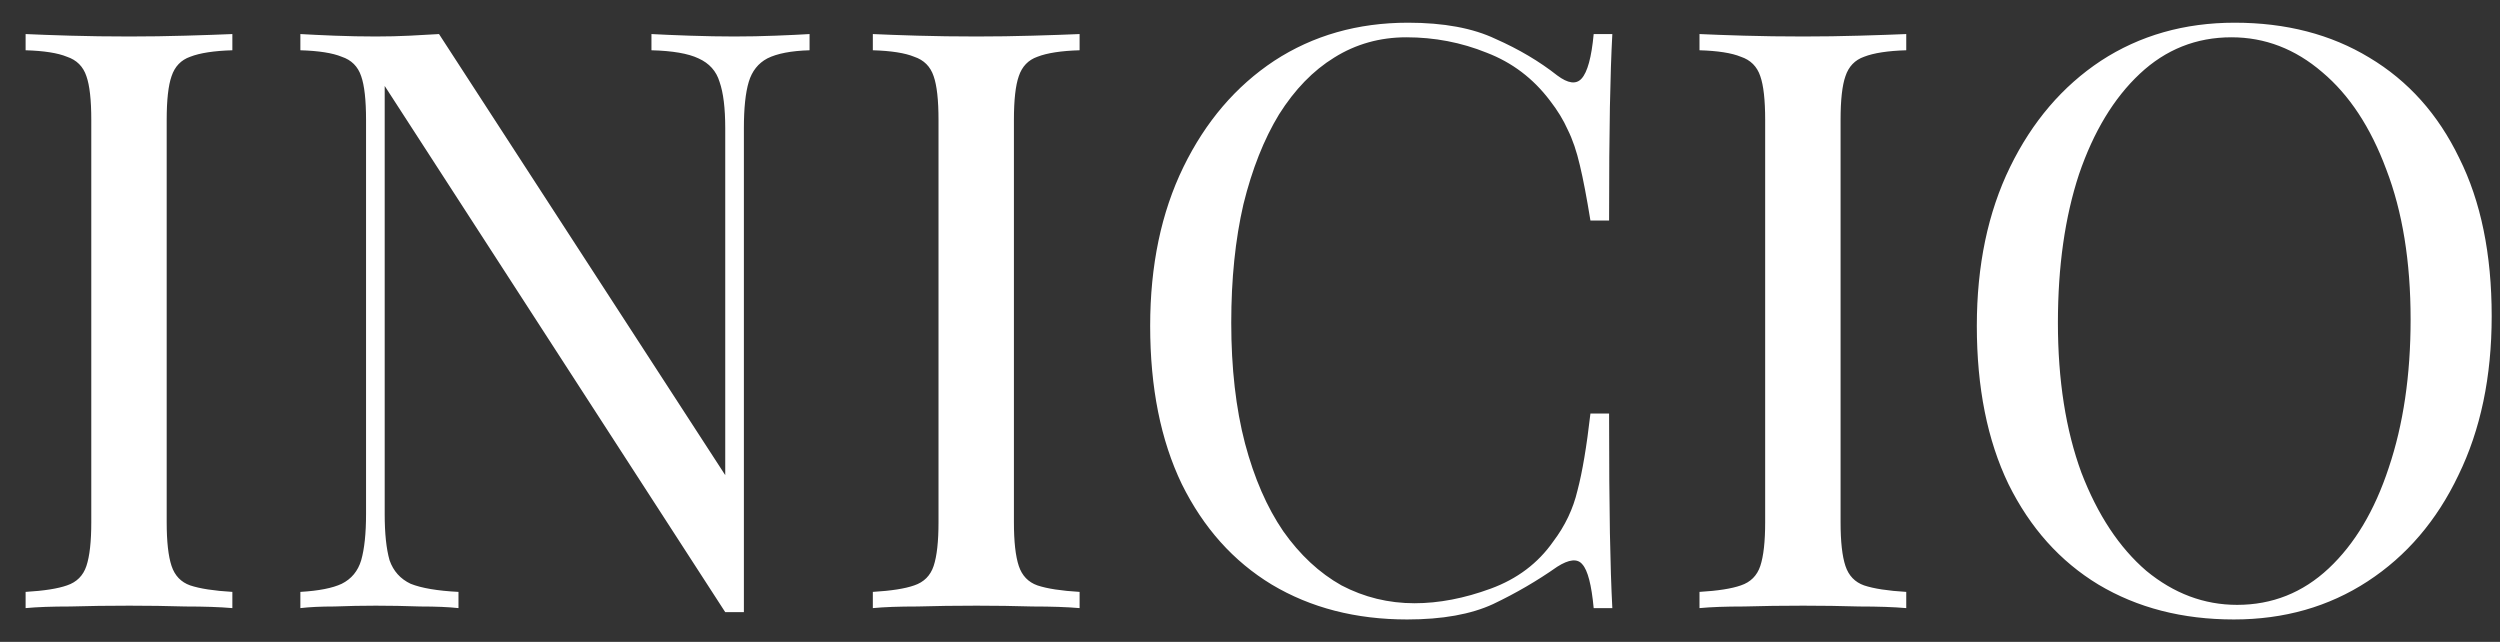<svg width="74" height="19" viewBox="0 0 74 19" fill="none" xmlns="http://www.w3.org/2000/svg">
<rect x="0" y="0" width="74" height="19" fill="#333333" stroke="none"/>
<path d="M6.878 1.008V1.488C6.334 1.504 5.918 1.568 5.63 1.68C5.358 1.776 5.174 1.968 5.078 2.256C4.982 2.528 4.934 2.96 4.934 3.552V15.456C4.934 16.032 4.982 16.464 5.078 16.752C5.174 17.04 5.358 17.232 5.63 17.328C5.918 17.424 6.334 17.488 6.878 17.52V18C6.51 17.968 6.046 17.952 5.486 17.952C4.942 17.936 4.39 17.928 3.83 17.928C3.206 17.928 2.622 17.936 2.078 17.952C1.534 17.952 1.094 17.968 0.758 18V17.52C1.302 17.488 1.71 17.424 1.982 17.328C2.27 17.232 2.462 17.04 2.558 16.752C2.654 16.464 2.702 16.032 2.702 15.456V3.552C2.702 2.96 2.654 2.528 2.558 2.256C2.462 1.968 2.27 1.776 1.982 1.68C1.71 1.568 1.302 1.504 0.758 1.488V1.008C1.094 1.024 1.534 1.04 2.078 1.056C2.622 1.072 3.206 1.08 3.83 1.08C4.39 1.08 4.942 1.072 5.486 1.056C6.046 1.04 6.51 1.024 6.878 1.008ZM23.963 1.008V1.488C23.419 1.504 23.003 1.584 22.715 1.728C22.443 1.872 22.259 2.104 22.163 2.424C22.067 2.744 22.019 3.2 22.019 3.792V18.12C21.923 18.12 21.827 18.12 21.731 18.12C21.651 18.12 21.563 18.12 21.467 18.12L11.387 2.544V15.216C11.387 15.792 11.435 16.248 11.531 16.584C11.643 16.904 11.851 17.136 12.155 17.28C12.475 17.408 12.947 17.488 13.571 17.52V18C13.283 17.968 12.907 17.952 12.443 17.952C11.979 17.936 11.539 17.928 11.123 17.928C10.723 17.928 10.315 17.936 9.899 17.952C9.499 17.952 9.163 17.968 8.891 18V17.52C9.435 17.488 9.843 17.408 10.115 17.28C10.403 17.136 10.595 16.904 10.691 16.584C10.787 16.248 10.835 15.792 10.835 15.216V3.552C10.835 2.96 10.787 2.528 10.691 2.256C10.595 1.968 10.403 1.776 10.115 1.68C9.843 1.568 9.435 1.504 8.891 1.488V1.008C9.163 1.024 9.499 1.04 9.899 1.056C10.315 1.072 10.723 1.08 11.123 1.08C11.475 1.08 11.811 1.072 12.131 1.056C12.451 1.04 12.739 1.024 12.995 1.008L21.467 14.064V3.792C21.467 3.2 21.411 2.744 21.299 2.424C21.203 2.104 20.995 1.872 20.675 1.728C20.371 1.584 19.907 1.504 19.283 1.488V1.008C19.571 1.024 19.947 1.04 20.411 1.056C20.891 1.072 21.331 1.08 21.731 1.08C22.147 1.08 22.555 1.072 22.955 1.056C23.371 1.04 23.707 1.024 23.963 1.008ZM31.956 1.008V1.488C31.412 1.504 30.996 1.568 30.708 1.68C30.436 1.776 30.252 1.968 30.156 2.256C30.06 2.528 30.012 2.96 30.012 3.552V15.456C30.012 16.032 30.06 16.464 30.156 16.752C30.252 17.04 30.436 17.232 30.708 17.328C30.996 17.424 31.412 17.488 31.956 17.52V18C31.588 17.968 31.124 17.952 30.564 17.952C30.02 17.936 29.468 17.928 28.908 17.928C28.284 17.928 27.7 17.936 27.156 17.952C26.612 17.952 26.172 17.968 25.836 18V17.52C26.38 17.488 26.788 17.424 27.06 17.328C27.348 17.232 27.54 17.04 27.636 16.752C27.732 16.464 27.78 16.032 27.78 15.456V3.552C27.78 2.96 27.732 2.528 27.636 2.256C27.54 1.968 27.348 1.776 27.06 1.68C26.788 1.568 26.38 1.504 25.836 1.488V1.008C26.172 1.024 26.612 1.04 27.156 1.056C27.7 1.072 28.284 1.08 28.908 1.08C29.468 1.08 30.02 1.072 30.564 1.056C31.124 1.04 31.588 1.024 31.956 1.008ZM41.677 0.672C42.733 0.672 43.597 0.832 44.269 1.152C44.957 1.456 45.565 1.816 46.093 2.232C46.413 2.472 46.653 2.504 46.813 2.328C46.989 2.136 47.109 1.696 47.173 1.008H47.725C47.693 1.6 47.669 2.32 47.653 3.168C47.637 4.016 47.629 5.136 47.629 6.528H47.077C46.965 5.84 46.861 5.296 46.765 4.896C46.669 4.48 46.549 4.128 46.405 3.84C46.277 3.552 46.101 3.264 45.877 2.976C45.381 2.32 44.757 1.848 44.005 1.56C43.253 1.256 42.461 1.104 41.629 1.104C40.845 1.104 40.133 1.304 39.493 1.704C38.869 2.088 38.325 2.648 37.861 3.384C37.413 4.12 37.061 5.008 36.805 6.048C36.565 7.088 36.445 8.256 36.445 9.552C36.445 10.896 36.581 12.088 36.853 13.128C37.125 14.152 37.501 15.016 37.981 15.72C38.477 16.424 39.053 16.96 39.709 17.328C40.381 17.68 41.101 17.856 41.869 17.856C42.589 17.856 43.341 17.712 44.125 17.424C44.909 17.136 45.525 16.672 45.973 16.032C46.325 15.568 46.565 15.064 46.693 14.52C46.837 13.976 46.965 13.216 47.077 12.24H47.629C47.629 13.696 47.637 14.872 47.653 15.768C47.669 16.648 47.693 17.392 47.725 18H47.173C47.109 17.312 46.997 16.88 46.837 16.704C46.693 16.528 46.445 16.552 46.093 16.776C45.501 17.192 44.869 17.56 44.197 17.88C43.541 18.184 42.693 18.336 41.653 18.336C40.133 18.336 38.797 17.992 37.645 17.304C36.509 16.616 35.621 15.624 34.981 14.328C34.357 13.032 34.045 11.472 34.045 9.648C34.045 7.856 34.373 6.288 35.029 4.944C35.685 3.6 36.581 2.552 37.717 1.8C38.869 1.048 40.189 0.672 41.677 0.672ZM56.425 1.008V1.488C55.881 1.504 55.465 1.568 55.177 1.68C54.905 1.776 54.721 1.968 54.625 2.256C54.529 2.528 54.481 2.96 54.481 3.552V15.456C54.481 16.032 54.529 16.464 54.625 16.752C54.721 17.04 54.905 17.232 55.177 17.328C55.465 17.424 55.881 17.488 56.425 17.52V18C56.057 17.968 55.593 17.952 55.033 17.952C54.489 17.936 53.937 17.928 53.377 17.928C52.753 17.928 52.169 17.936 51.625 17.952C51.081 17.952 50.641 17.968 50.305 18V17.52C50.849 17.488 51.257 17.424 51.529 17.328C51.817 17.232 52.009 17.04 52.105 16.752C52.201 16.464 52.249 16.032 52.249 15.456V3.552C52.249 2.96 52.201 2.528 52.105 2.256C52.009 1.968 51.817 1.776 51.529 1.68C51.257 1.568 50.849 1.504 50.305 1.488V1.008C50.641 1.024 51.081 1.04 51.625 1.056C52.169 1.072 52.753 1.08 53.377 1.08C53.937 1.08 54.489 1.072 55.033 1.056C55.593 1.04 56.057 1.024 56.425 1.008ZM66.146 0.672C67.666 0.672 68.994 1.016 70.13 1.704C71.282 2.392 72.17 3.384 72.794 4.68C73.434 5.96 73.754 7.52 73.754 9.36C73.754 11.152 73.426 12.72 72.77 14.064C72.13 15.408 71.234 16.456 70.082 17.208C68.93 17.96 67.61 18.336 66.122 18.336C64.602 18.336 63.266 17.992 62.114 17.304C60.978 16.616 60.09 15.624 59.45 14.328C58.826 13.032 58.514 11.472 58.514 9.648C58.514 7.856 58.842 6.288 59.498 4.944C60.154 3.6 61.05 2.552 62.186 1.8C63.338 1.048 64.658 0.672 66.146 0.672ZM66.05 1.104C65.01 1.104 64.106 1.464 63.338 2.184C62.57 2.904 61.97 3.896 61.538 5.16C61.122 6.424 60.914 7.888 60.914 9.552C60.914 11.248 61.146 12.728 61.61 13.992C62.09 15.24 62.73 16.208 63.53 16.896C64.346 17.568 65.242 17.904 66.218 17.904C67.258 17.904 68.162 17.544 68.93 16.824C69.698 16.104 70.29 15.112 70.706 13.848C71.138 12.568 71.354 11.104 71.354 9.456C71.354 7.744 71.114 6.264 70.634 5.016C70.17 3.768 69.538 2.808 68.738 2.136C67.938 1.448 67.042 1.104 66.05 1.104Z" fill="white"/>
</svg>

